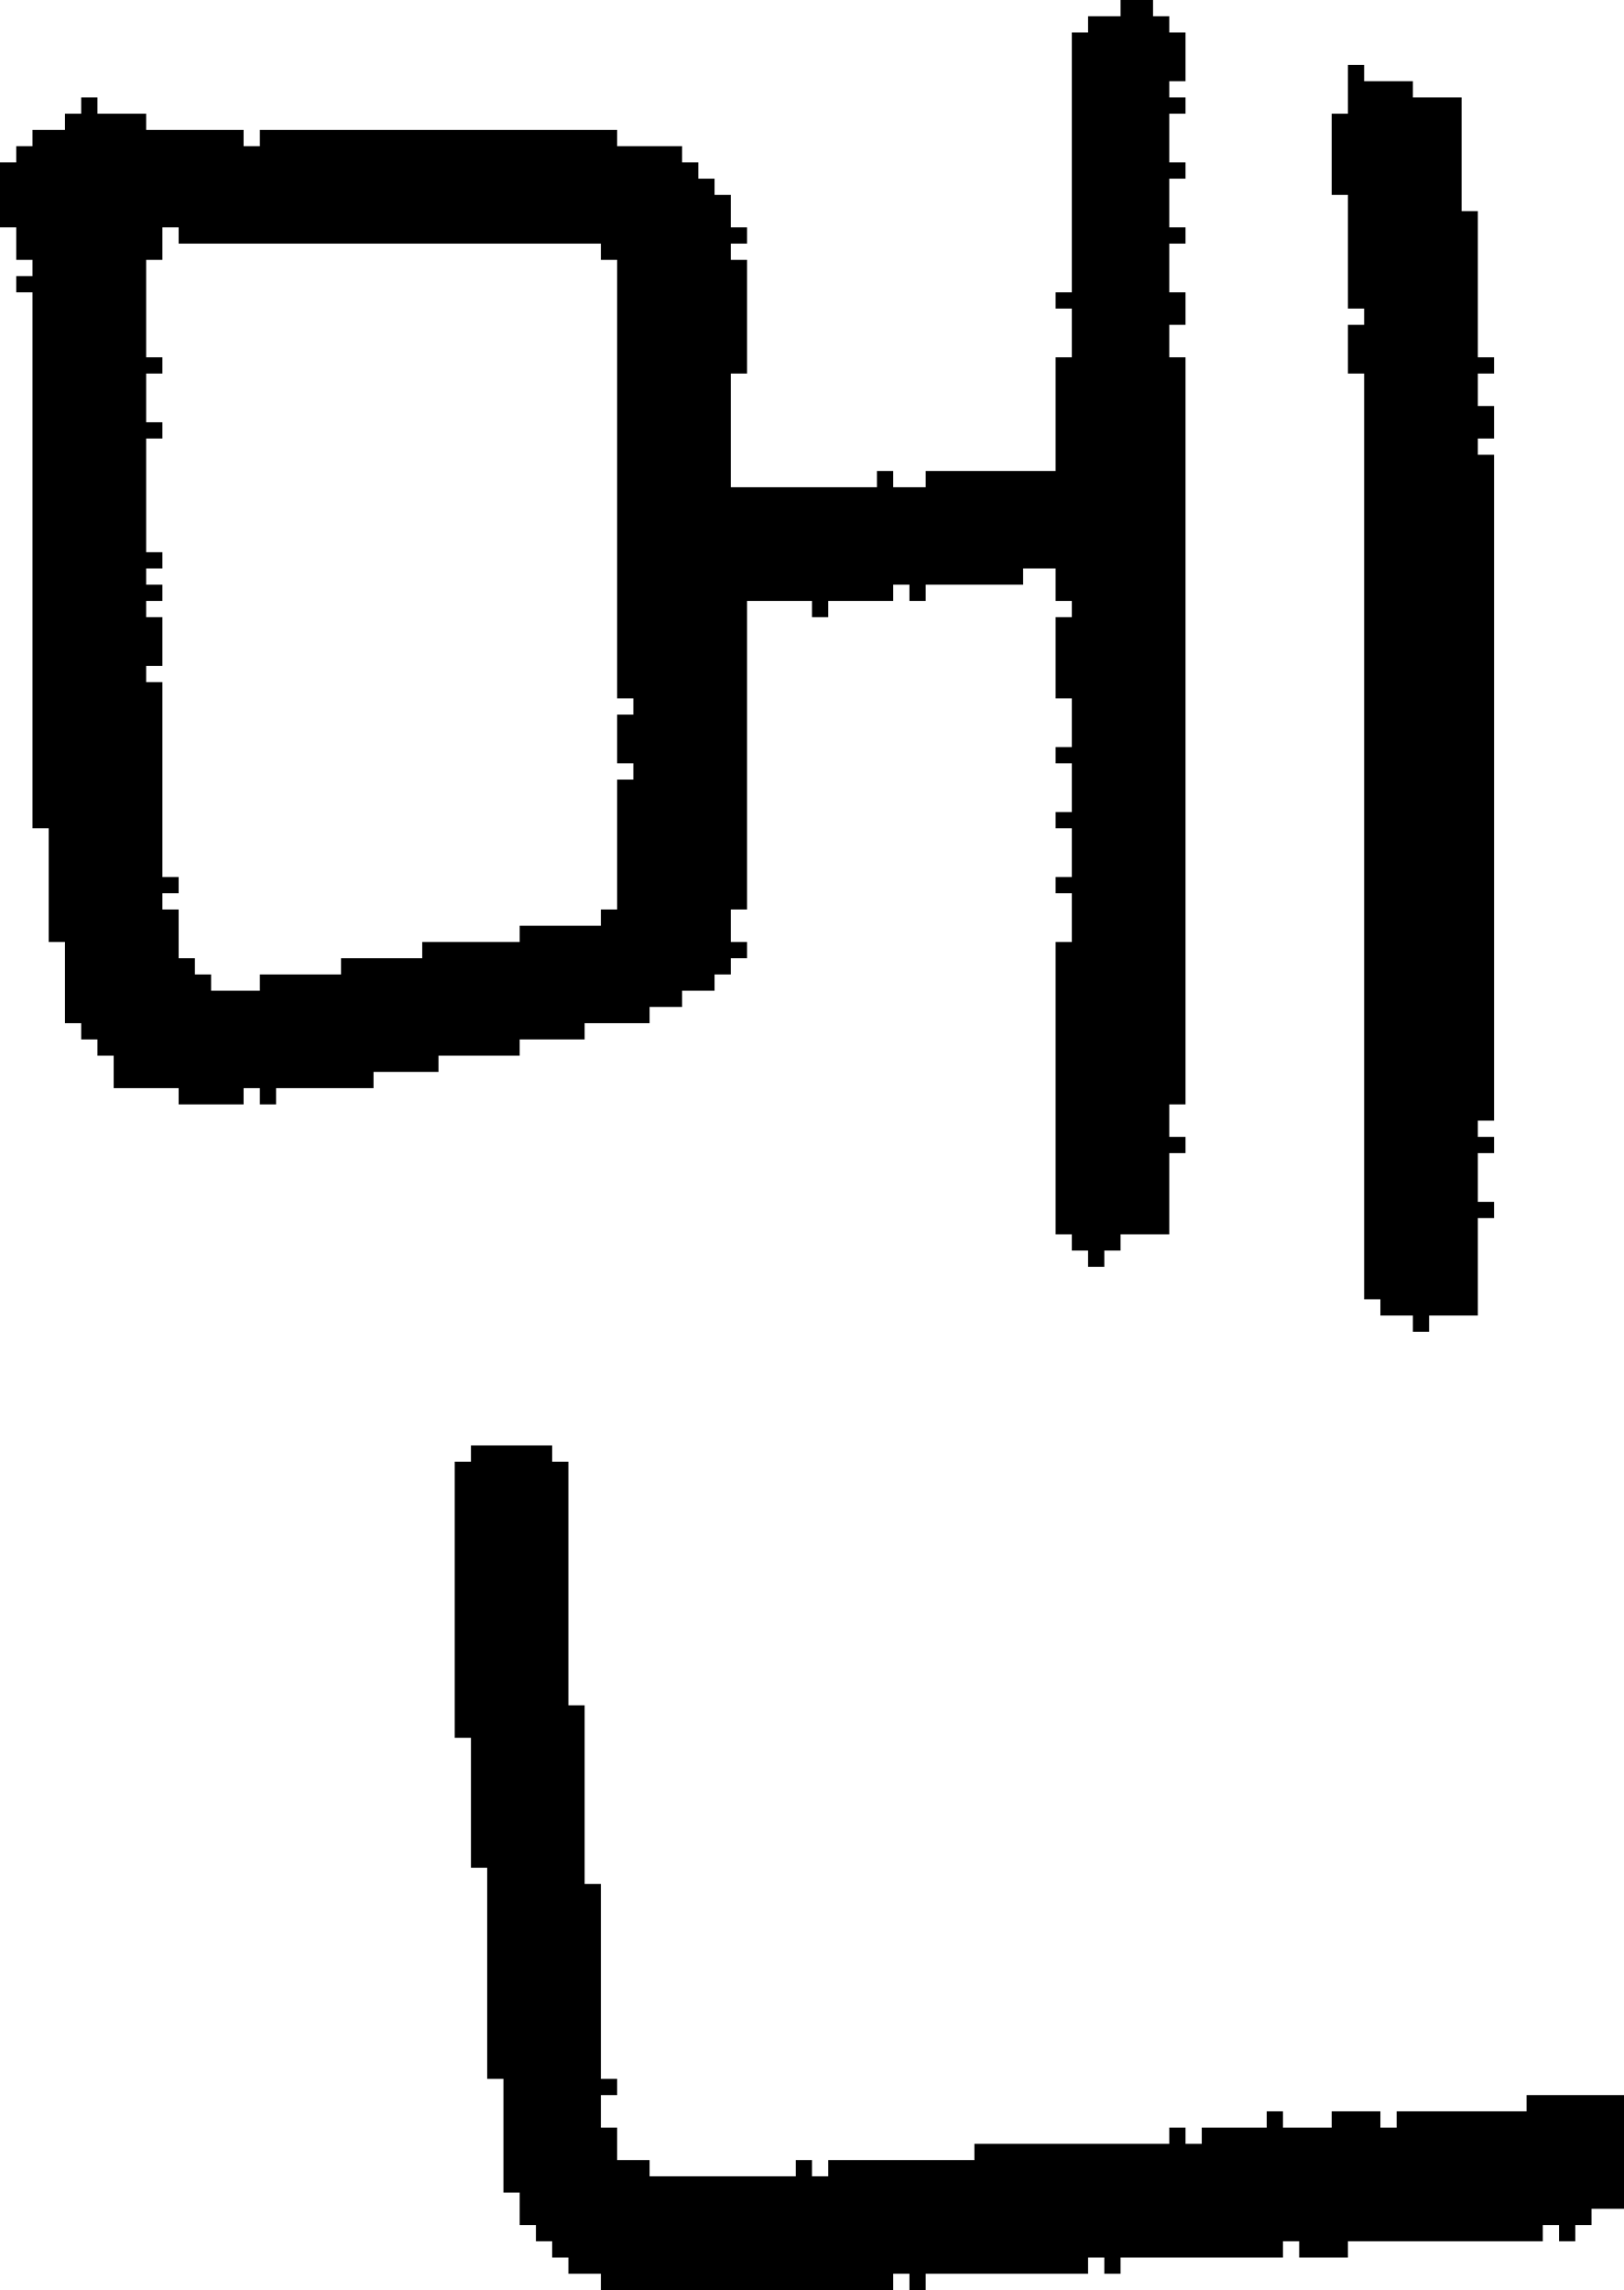 <?xml version="1.0" encoding="UTF-8" standalone="no"?>
<!DOCTYPE svg PUBLIC "-//W3C//DTD SVG 1.1//EN" 
  "http://www.w3.org/Graphics/SVG/1.1/DTD/svg11.dtd">
<svg width="100" height="141"
     xmlns="http://www.w3.org/2000/svg" version="1.1">
 <path d="  M 45,23  L 46,23  L 46,16  L 45,16  L 45,15  L 46,15  L 46,14  L 45,14  L 45,12  L 44,12  L 44,11  L 43,11  L 43,10  L 42,10  L 42,9  L 38,9  L 38,8  L 16,8  L 16,9  L 15,9  L 15,8  L 9,8  L 9,7  L 6,7  L 6,6  L 5,6  L 5,7  L 4,7  L 4,8  L 2,8  L 2,9  L 1,9  L 1,10  L 0,10  L 0,14  L 1,14  L 1,16  L 2,16  L 2,17  L 1,17  L 1,18  L 2,18  L 2,51  L 3,51  L 3,58  L 4,58  L 4,63  L 5,63  L 5,64  L 6,64  L 6,65  L 7,65  L 7,67  L 11,67  L 11,68  L 15,68  L 15,67  L 16,67  L 16,68  L 17,68  L 17,67  L 23,67  L 23,66  L 27,66  L 27,65  L 32,65  L 32,64  L 36,64  L 36,63  L 40,63  L 40,62  L 42,62  L 42,61  L 44,61  L 44,60  L 45,60  L 45,59  L 46,59  L 46,58  L 45,58  L 45,56  L 46,56  L 46,37  L 50,37  L 50,38  L 51,38  L 51,37  L 55,37  L 55,36  L 56,36  L 56,37  L 57,37  L 57,36  L 63,36  L 63,35  L 65,35  L 65,37  L 66,37  L 66,38  L 65,38  L 65,43  L 66,43  L 66,46  L 65,46  L 65,47  L 66,47  L 66,50  L 65,50  L 65,51  L 66,51  L 66,54  L 65,54  L 65,55  L 66,55  L 66,58  L 65,58  L 65,76  L 66,76  L 66,77  L 67,77  L 67,78  L 68,78  L 68,77  L 69,77  L 69,76  L 72,76  L 72,71  L 73,71  L 73,70  L 72,70  L 72,68  L 73,68  L 73,22  L 72,22  L 72,20  L 73,20  L 73,18  L 72,18  L 72,15  L 73,15  L 73,14  L 72,14  L 72,11  L 73,11  L 73,10  L 72,10  L 72,7  L 73,7  L 73,6  L 72,6  L 72,5  L 73,5  L 73,2  L 72,2  L 72,1  L 71,1  L 71,0  L 69,0  L 69,1  L 67,1  L 67,2  L 66,2  L 66,18  L 65,18  L 65,19  L 66,19  L 66,22  L 65,22  L 65,29  L 57,29  L 57,30  L 55,30  L 55,29  L 54,29  L 54,30  L 45,30  Z  M 37,15  L 37,16  L 38,16  L 38,43  L 39,43  L 39,44  L 38,44  L 38,47  L 39,47  L 39,48  L 38,48  L 38,56  L 37,56  L 37,57  L 32,57  L 32,58  L 26,58  L 26,59  L 21,59  L 21,60  L 16,60  L 16,61  L 13,61  L 13,60  L 12,60  L 12,59  L 11,59  L 11,56  L 10,56  L 10,55  L 11,55  L 11,54  L 10,54  L 10,42  L 9,42  L 9,41  L 10,41  L 10,38  L 9,38  L 9,37  L 10,37  L 10,36  L 9,36  L 9,35  L 10,35  L 10,34  L 9,34  L 9,27  L 10,27  L 10,26  L 9,26  L 9,23  L 10,23  L 10,22  L 9,22  L 9,16  L 10,16  L 10,14  L 11,14  L 11,15  Z  " style="fill:rgb(0, 0, 0); fill-opacity:1.000; stroke:none;" />
 <path d="  M 36,105  L 35,105  L 35,90  L 34,90  L 34,89  L 29,89  L 29,90  L 28,90  L 28,107  L 29,107  L 29,115  L 30,115  L 30,128  L 31,128  L 31,135  L 32,135  L 32,137  L 33,137  L 33,138  L 34,138  L 34,139  L 35,139  L 35,140  L 37,140  L 37,141  L 55,141  L 55,140  L 56,140  L 56,141  L 57,141  L 57,140  L 67,140  L 67,139  L 68,139  L 68,140  L 69,140  L 69,139  L 79,139  L 79,138  L 80,138  L 80,139  L 83,139  L 83,138  L 95,138  L 95,137  L 96,137  L 96,138  L 97,138  L 97,137  L 98,137  L 98,136  L 100,136  L 100,129  L 94,129  L 94,130  L 86,130  L 86,131  L 85,131  L 85,130  L 82,130  L 82,131  L 79,131  L 79,130  L 78,130  L 78,131  L 74,131  L 74,132  L 73,132  L 73,131  L 72,131  L 72,132  L 60,132  L 60,133  L 51,133  L 51,134  L 50,134  L 50,133  L 49,133  L 49,134  L 40,134  L 40,133  L 38,133  L 38,131  L 37,131  L 37,129  L 38,129  L 38,128  L 37,128  L 37,116  L 36,116  Z  " style="fill:rgb(0, 0, 0); fill-opacity:1.000; stroke:none;" />
 <path d="  M 84,80  L 85,80  L 85,81  L 87,81  L 87,82  L 88,82  L 88,81  L 91,81  L 91,75  L 92,75  L 92,74  L 91,74  L 91,71  L 92,71  L 92,70  L 91,70  L 91,69  L 92,69  L 92,28  L 91,28  L 91,27  L 92,27  L 92,25  L 91,25  L 91,23  L 92,23  L 92,22  L 91,22  L 91,13  L 90,13  L 90,6  L 87,6  L 87,5  L 84,5  L 84,4  L 83,4  L 83,7  L 82,7  L 82,12  L 83,12  L 83,19  L 84,19  L 84,20  L 83,20  L 83,23  L 84,23  Z  " style="fill:rgb(0, 0, 0); fill-opacity:1.000; stroke:none;" />
</svg>
